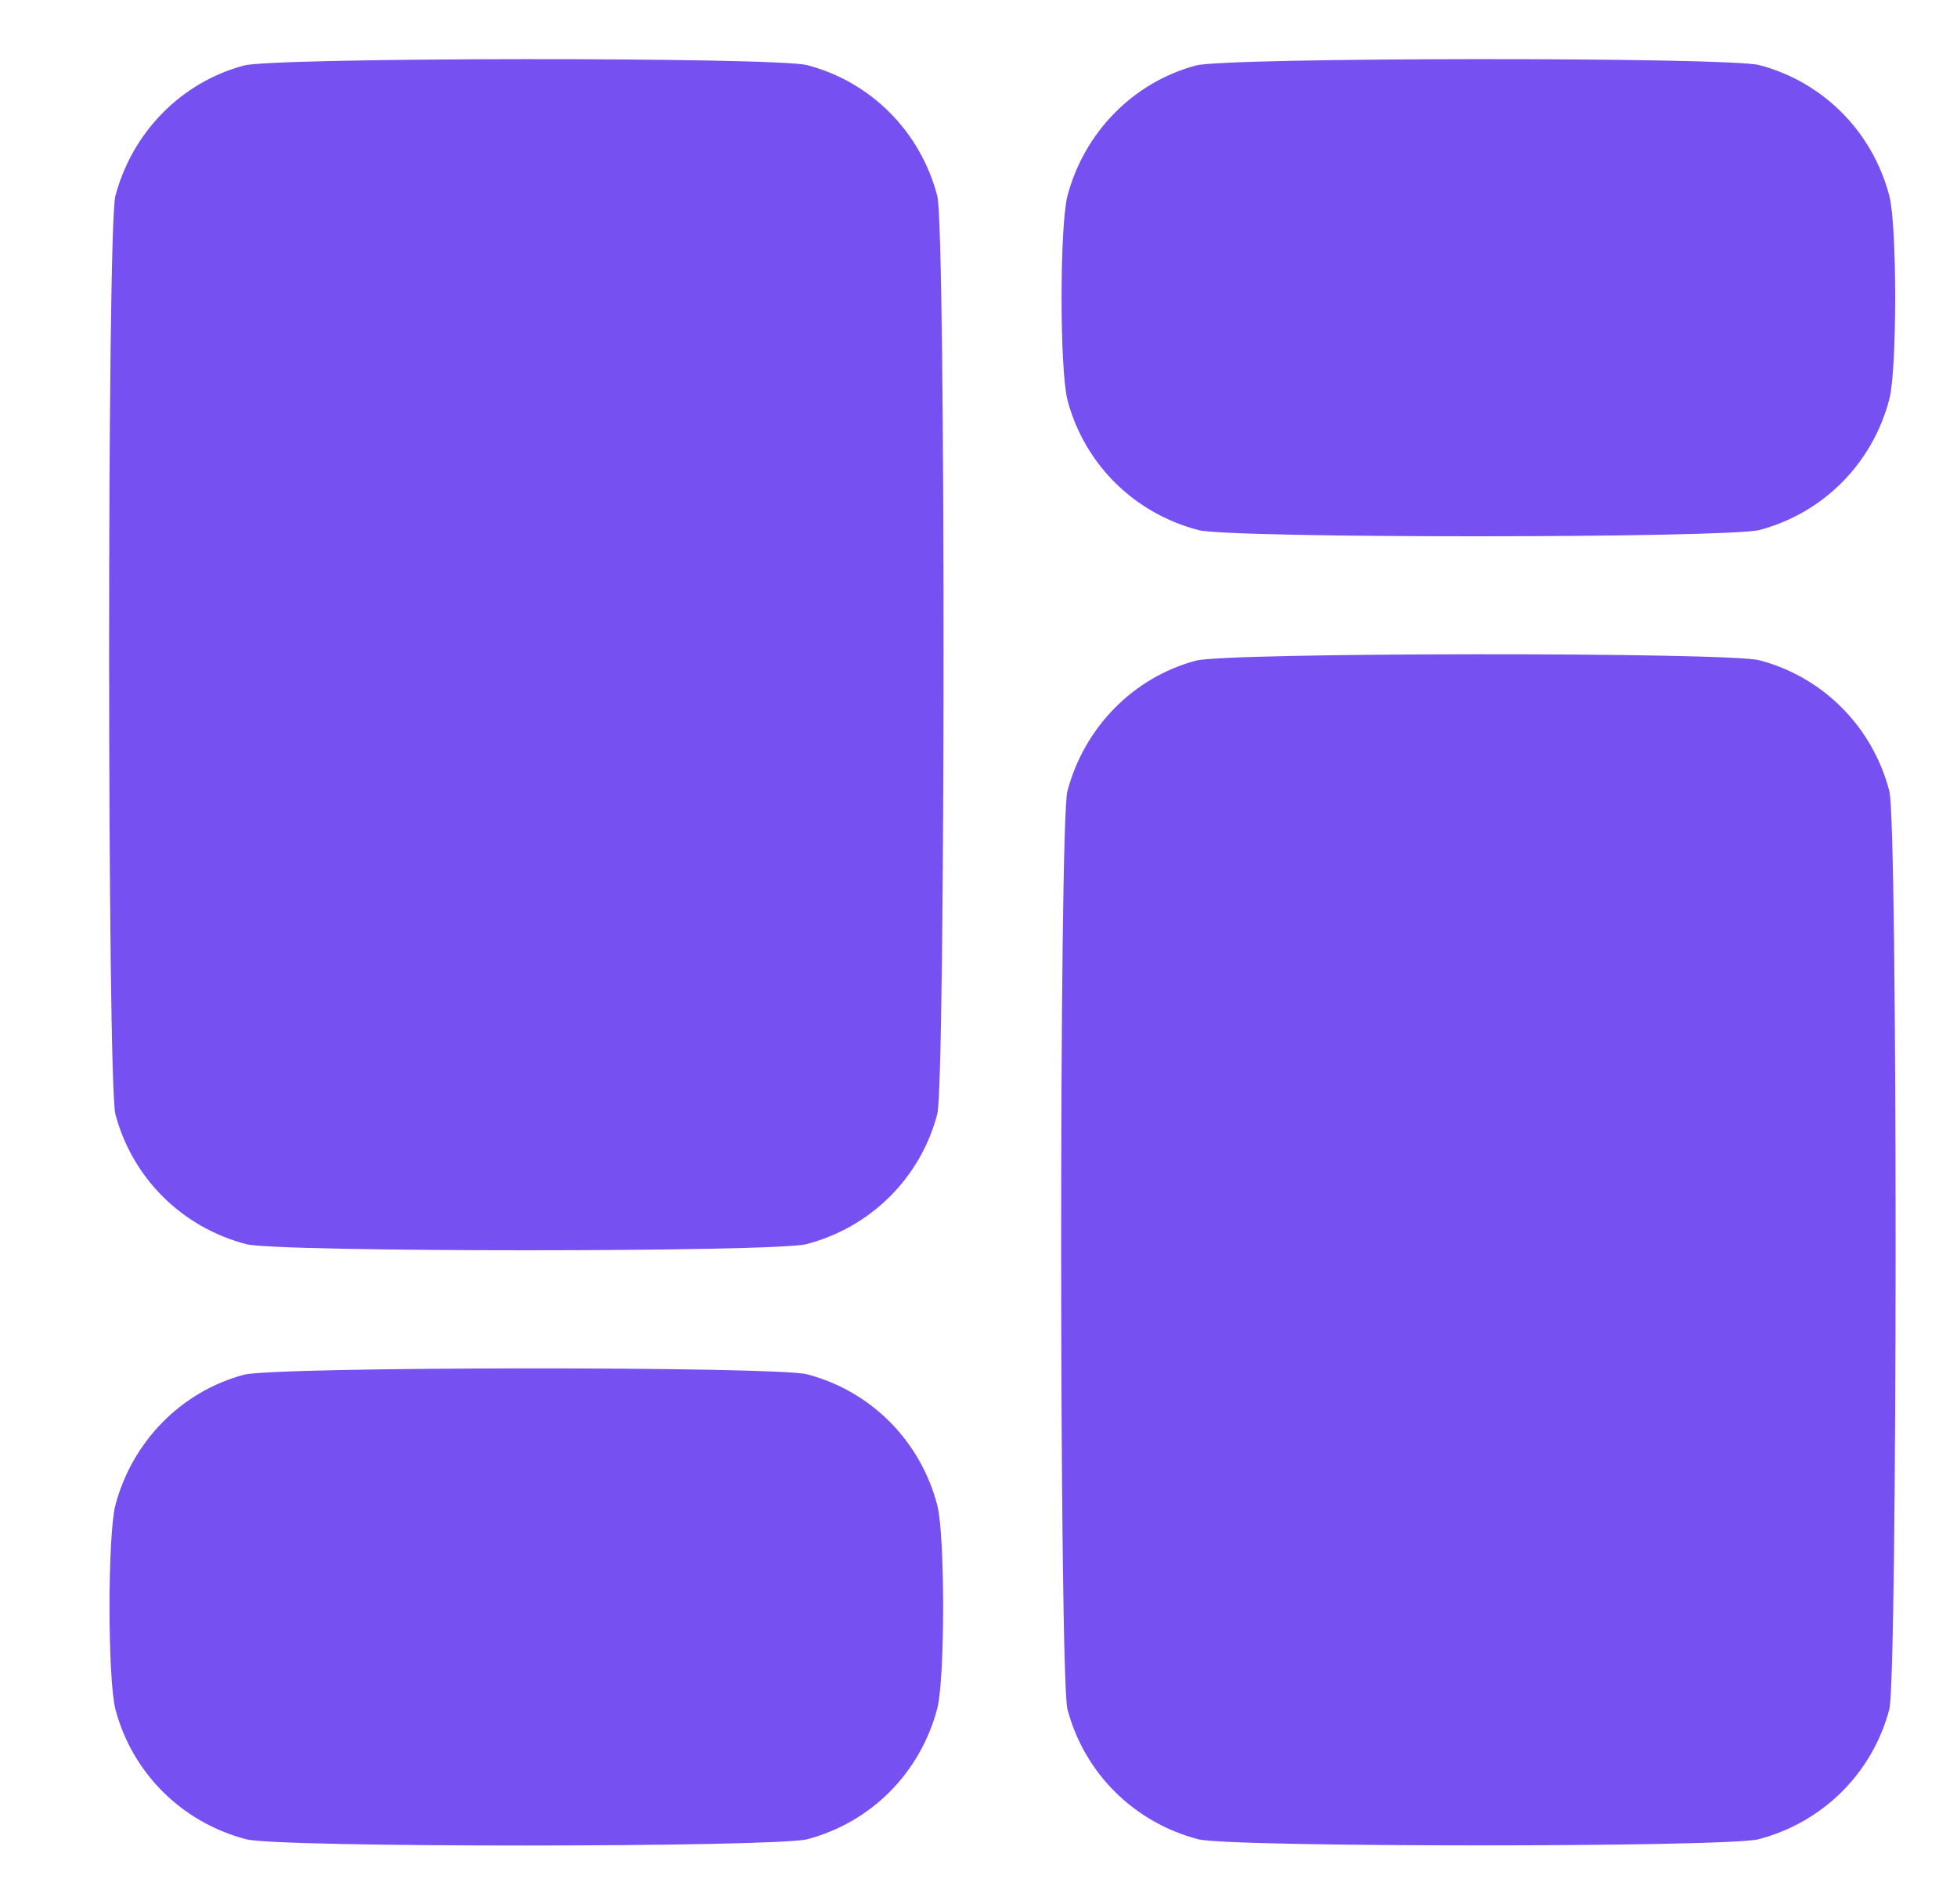<svg width="37" height="36" viewBox="0 0 37 36" fill="none" xmlns="http://www.w3.org/2000/svg">
<path d="M4.614 1.238C3.426 1.554 2.498 2.503 2.181 3.706C2.02 4.317 2.027 20.44 2.181 21.059C2.498 22.268 3.44 23.203 4.656 23.52C5.254 23.674 14.648 23.674 15.245 23.52C16.462 23.203 17.404 22.268 17.721 21.059C17.875 20.44 17.882 4.317 17.721 3.706C17.404 2.489 16.469 1.547 15.259 1.231C14.662 1.076 5.198 1.083 4.614 1.238Z" fill="#7750F1" />
<path d="M22.614 1.237C21.426 1.554 20.498 2.503 20.181 3.705C20.034 4.282 20.034 6.975 20.181 7.559C20.498 8.768 21.44 9.703 22.656 10.02C23.261 10.181 32.648 10.174 33.26 10.02C34.469 9.703 35.404 8.761 35.721 7.545C35.868 6.975 35.868 4.275 35.721 3.705C35.404 2.489 34.469 1.547 33.26 1.23C32.662 1.076 23.198 1.083 22.614 1.237Z" fill="#7750F1" />
<path d="M22.614 12.488C21.426 12.804 20.498 13.753 20.181 14.956C20.02 15.567 20.027 31.69 20.181 32.309C20.498 33.518 21.44 34.453 22.656 34.77C23.254 34.924 32.648 34.924 33.245 34.77C34.462 34.453 35.404 33.518 35.721 32.309C35.875 31.69 35.882 15.567 35.721 14.956C35.404 13.739 34.469 12.797 33.26 12.481C32.662 12.326 23.198 12.333 22.614 12.488Z" fill="#7750F1" />
<path d="M4.614 25.988C3.426 26.304 2.498 27.253 2.181 28.456C2.034 29.032 2.034 31.725 2.181 32.309C2.498 33.518 3.44 34.453 4.656 34.77C5.261 34.931 14.648 34.924 15.259 34.77C16.469 34.453 17.404 33.511 17.721 32.294C17.868 31.725 17.868 29.025 17.721 28.456C17.404 27.239 16.469 26.297 15.259 25.98C14.662 25.826 5.198 25.833 4.614 25.988Z" fill="#7750F1" />
</svg>
